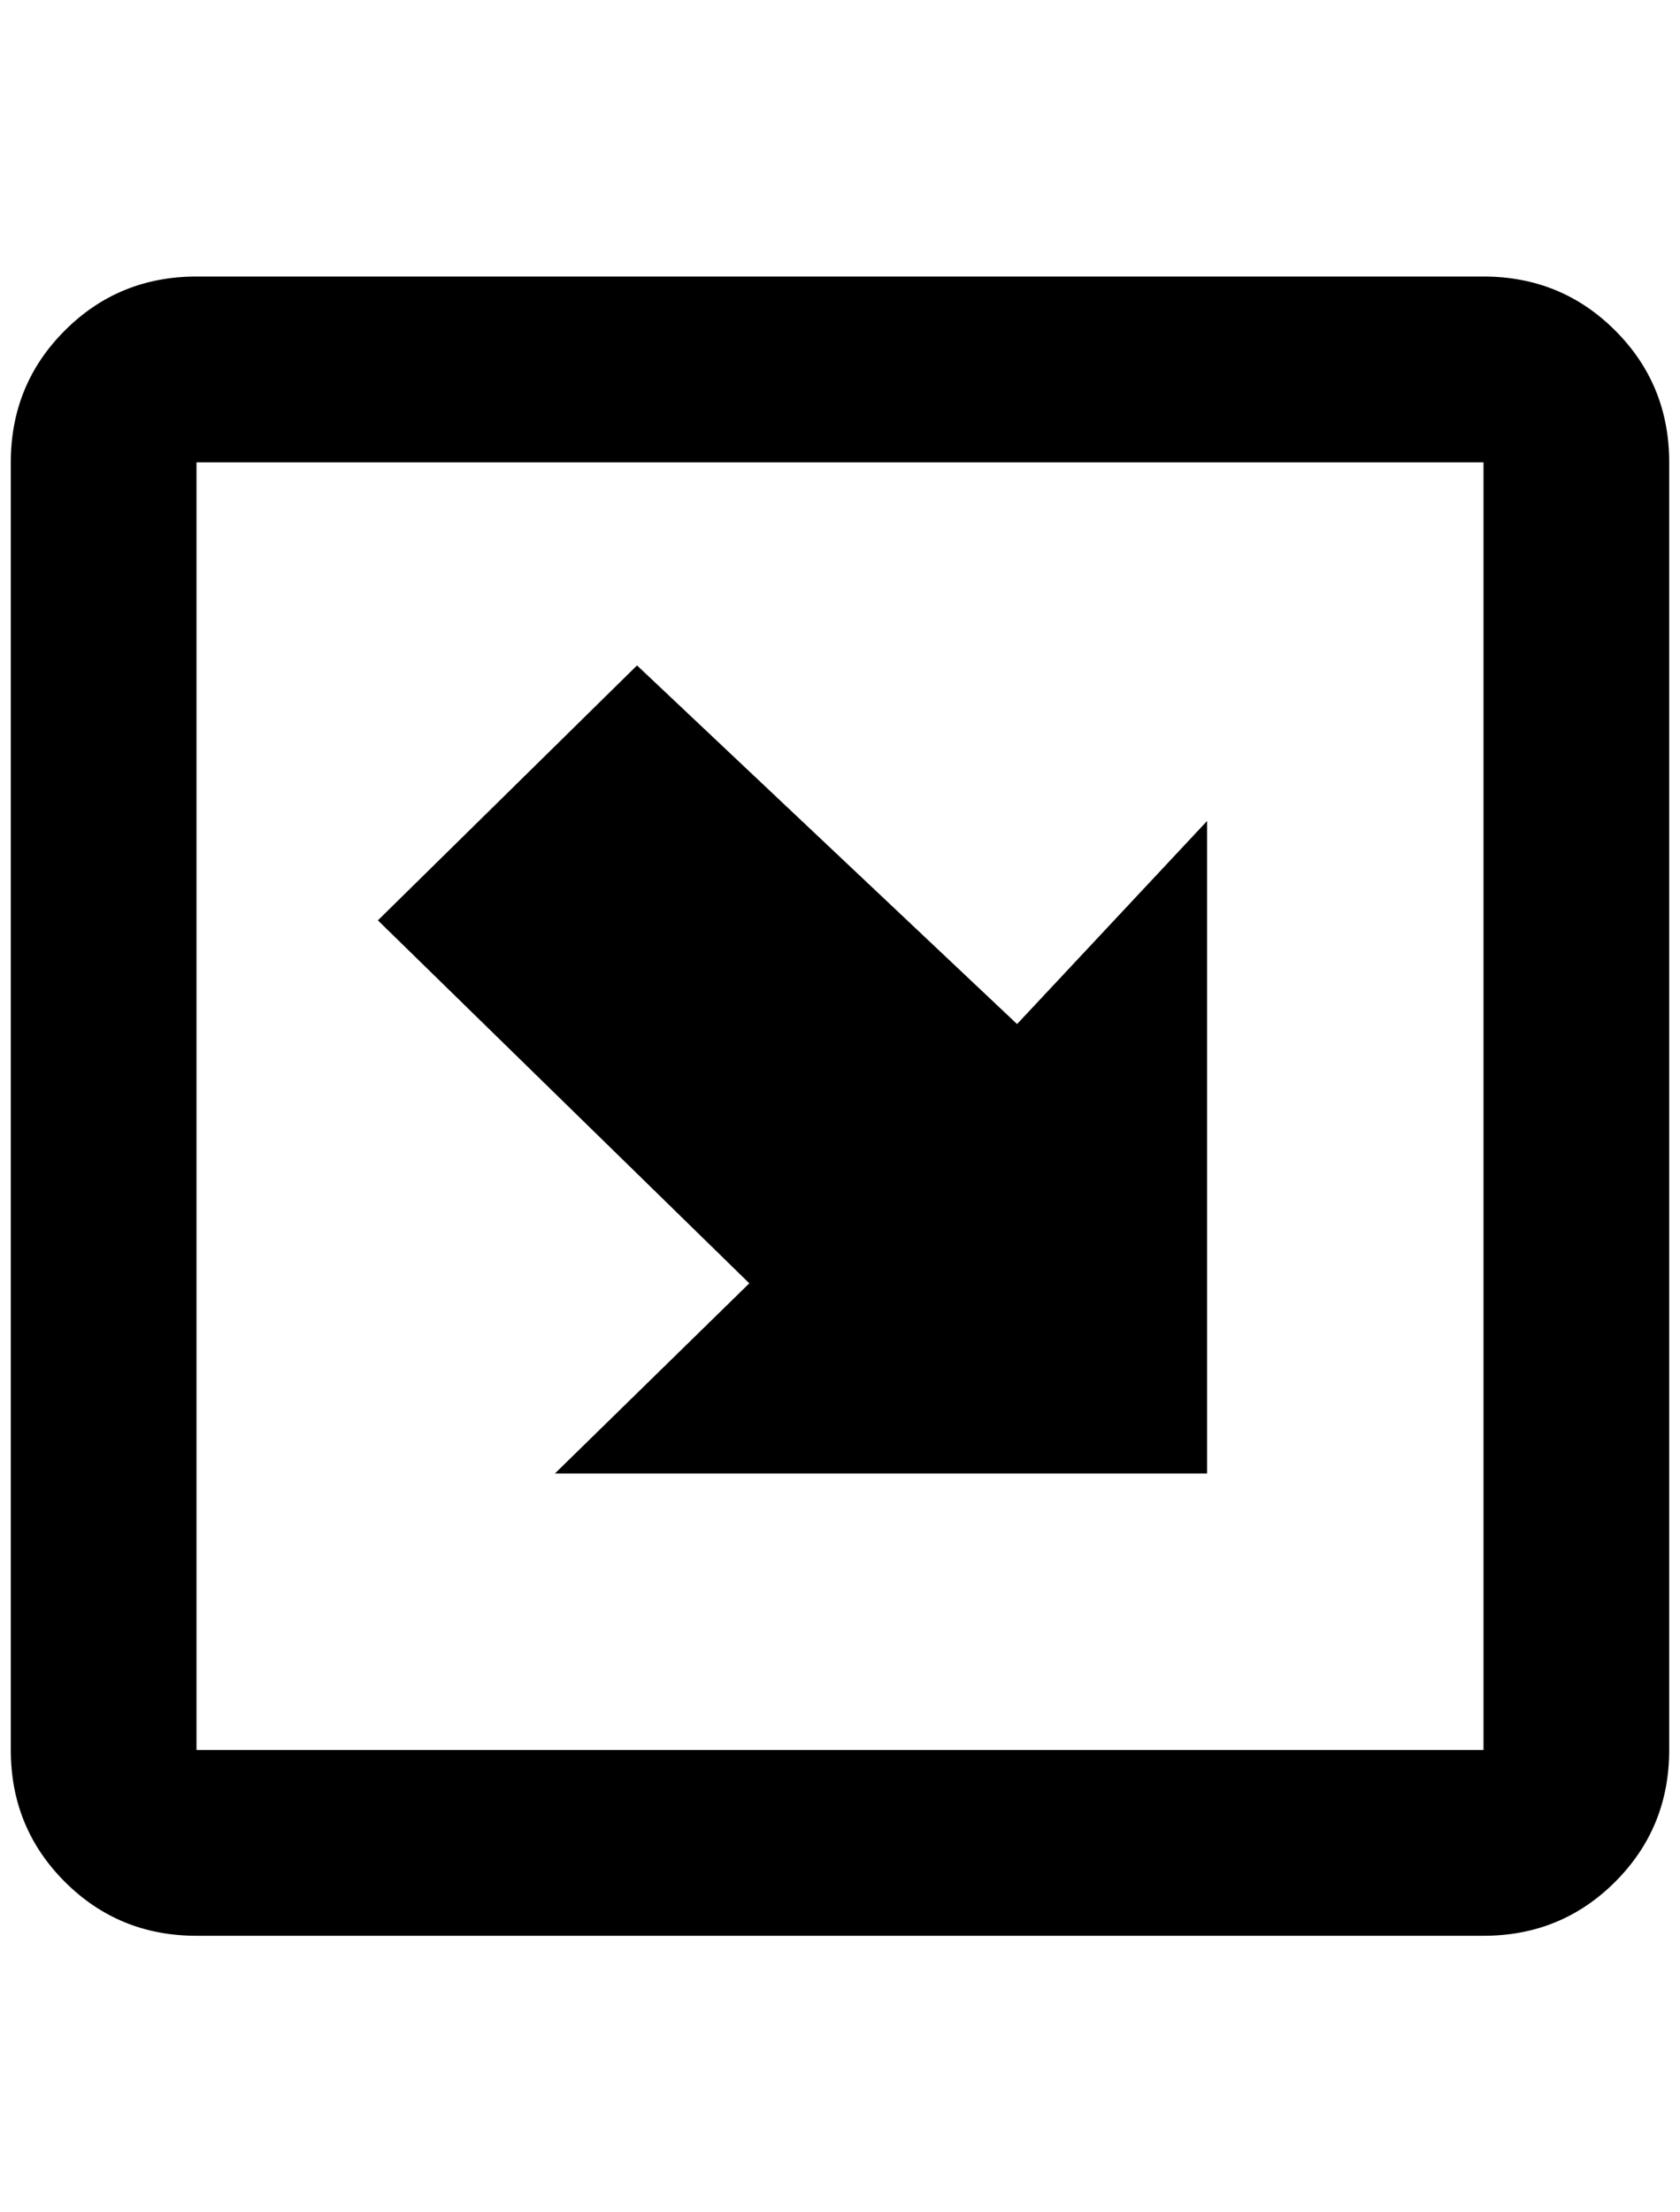 <?xml version="1.0" standalone="no"?>
<!DOCTYPE svg PUBLIC "-//W3C//DTD SVG 1.1//EN" "http://www.w3.org/Graphics/SVG/1.1/DTD/svg11.dtd" >
<svg xmlns="http://www.w3.org/2000/svg" xmlns:xlink="http://www.w3.org/1999/xlink" version="1.1" viewBox="-10 0 1556 2048">
   <path fill="currentColor"
d="M1108 1364h-604l180 -176l-344 -336l240 -236l352 332l176 -188v604zM172 1792h1192q72 0 122 -50t50 -122v-1192q0 -72 -50 -122t-122 -50h-1192q-72 0 -122 50t-50 122v1192q0 72 50 122t122 50zM172 428h1192v1192h-1192v-1192z" />
</svg>
